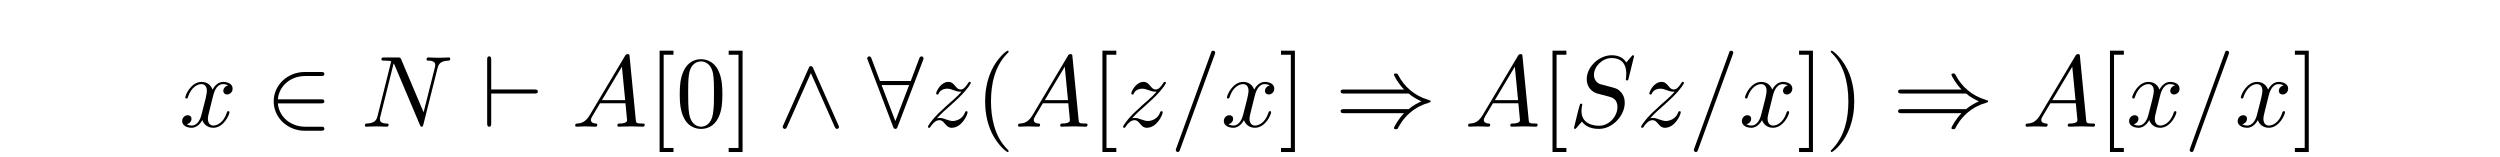 <?xml version='1.0' encoding='UTF-8'?>
<!-- This file was generated by dvisvgm 3.2.2 -->
<svg version='1.1' xmlns='http://www.w3.org/2000/svg' xmlns:xlink='http://www.w3.org/1999/xlink' width='245.796pt' height='15.446pt' viewBox='-.5 -14.946 245.796 15.446'>
<defs>
<path id='g22-40' d='m3.298 2.391c0-.03 0-.05-.169-.219c-1.245-1.255-1.564-3.138-1.564-4.663c0-1.733 .379-3.467 1.604-4.712c.13-.12 .13-.139 .13-.169c0-.07-.04-.1-.1-.1c-.1 0-.996 .677-1.584 1.943c-.508 1.096-.628 2.202-.628 3.039c0 .777 .11 1.983 .658 3.108c.598 1.225 1.455 1.873 1.554 1.873c.06 0 .1-.03 .1-.1z'/>
<path id='g22-41' d='m2.879-2.491c0-.777-.11-1.983-.658-3.108c-.598-1.225-1.455-1.873-1.554-1.873c-.06 0-.1 .04-.1 .1c0 .03 0 .05 .189 .229c.976 .986 1.544 2.57 1.544 4.653c0 1.704-.369 3.457-1.604 4.712c-.13 .12-.13 .139-.13 .169c0 .06 .04 .1 .1 .1c.1 0 .996-.677 1.584-1.943c.508-1.096 .628-2.202 .628-3.039z'/>
<path id='g22-48' d='m4.583-3.188c0-.797-.05-1.594-.399-2.331c-.458-.956-1.275-1.116-1.694-1.116c-.598 0-1.325 .259-1.733 1.186c-.319 .687-.369 1.465-.369 2.262c0 .747 .04 1.644 .448 2.401c.428 .807 1.156 1.006 1.644 1.006c.538 0 1.295-.209 1.733-1.156c.319-.687 .369-1.465 .369-2.252zm-2.102 3.188c-.389 0-.976-.249-1.156-1.205c-.11-.598-.11-1.514-.11-2.102c0-.638 0-1.295 .08-1.833c.189-1.186 .936-1.275 1.186-1.275c.329 0 .986 .179 1.176 1.166c.1 .558 .1 1.315 .1 1.943c0 .747 0 1.425-.11 2.062c-.149 .946-.717 1.245-1.166 1.245z'/>
<path id='g22-91' d='m2.54 2.491v-.399h-.966v-9.166h.966v-.399h-1.365v9.963h1.365z'/>
<path id='g22-93' d='m1.584-7.472h-1.365v.399h.966v9.166h-.966v.399h1.365v-9.963z'/>
<path id='g16-41' d='m7.233-3.258c.418 .359 .927 .618 1.255 .767c-.359 .159-.847 .418-1.255 .767h-6.326c-.169 0-.359 0-.359 .199s.179 .199 .349 .199h5.888c-.478 .458-.996 1.335-.996 1.465c0 .11 .13 .11 .189 .11c.08 0 .149 0 .189-.08c.209-.379 .488-.907 1.136-1.484c.687-.608 1.355-.877 1.873-1.026c.169-.06 .179-.07 .199-.09c.02-.01 .02-.04 .02-.06s0-.04-.01-.06l-.03-.02c-.02-.01-.03-.02-.219-.08c-1.345-.399-2.341-1.305-2.899-2.371c-.11-.199-.12-.209-.259-.209c-.06 0-.189 0-.189 .11c0 .13 .508 .996 .996 1.465h-5.888c-.169 0-.349 0-.349 .199s.189 .199 .359 .199h6.326z'/>
<path id='g16-50' d='m5.46-2.291c.169 0 .349 0 .349-.199s-.179-.199-.349-.199h-4.224c.12-1.335 1.265-2.291 2.67-2.291h1.554c.169 0 .349 0 .349-.199s-.179-.199-.349-.199h-1.574c-1.704 0-3.059 1.295-3.059 2.889s1.355 2.889 3.059 2.889h1.574c.169 0 .349 0 .349-.199s-.179-.199-.349-.199h-1.554c-1.405 0-2.55-.956-2.67-2.291h4.224z'/>
<path id='g16-56' d='m5.489-6.535c.05-.11 .05-.13 .05-.179c0-.1-.08-.199-.199-.199c-.13 0-.189 .12-.229 .229l-.827 2.192h-3.029l-.827-2.192c-.05-.139-.1-.229-.229-.229c-.1 0-.199 .1-.199 .199c0 .02 0 .04 .06 .179l2.481 6.526c.05 .139 .1 .229 .229 .229c.139 0 .179-.11 .219-.209l2.501-6.545zm-4.075 2.441h2.71l-1.355 3.547l-1.355-3.547z'/>
<path id='g16-94' d='m3.547-5.748c-.08-.169-.139-.209-.229-.209c-.13 0-.159 .07-.219 .209l-2.481 5.569c-.06 .13-.07 .149-.07 .199c0 .11 .09 .199 .199 .199c.07 0 .149-.02 .229-.209l2.341-5.28l2.341 5.28c.09 .209 .189 .209 .229 .209c.11 0 .199-.09 .199-.199c0-.02 0-.04-.06-.159l-2.481-5.609z'/>
<path id='g16-96' d='m5.181-3.258c.169 0 .349 0 .349-.199s-.179-.199-.349-.199h-4.234v-2.899c0-.179 0-.359-.199-.359s-.199 .209-.199 .359v6.197c0 .149 0 .359 .199 .359s.199-.179 .199-.359v-2.899h4.234z'/>
<path id='g19-61' d='m4.374-7.093c.05-.13 .05-.169 .05-.179c0-.11-.09-.199-.199-.199c-.07 0-.139 .03-.169 .09l-3.457 9.494c-.05 .13-.05 .169-.05 .179c0 .11 .09 .199 .199 .199c.13 0 .159-.07 .219-.239l3.407-9.345z'/>
<path id='g19-65' d='m1.783-1.146c-.399 .667-.787 .807-1.225 .837c-.12 .01-.209 .01-.209 .199c0 .06 .05 .11 .13 .11c.269 0 .578-.03 .857-.03c.329 0 .677 .03 .996 .03c.06 0 .189 0 .189-.189c0-.11-.09-.12-.159-.12c-.229-.02-.468-.1-.468-.349c0-.12 .06-.229 .139-.369l.757-1.275h2.501c.02 .209 .159 1.564 .159 1.664c0 .299-.518 .329-.717 .329c-.139 0-.239 0-.239 .199c0 .11 .12 .11 .139 .11c.408 0 .837-.03 1.245-.03c.249 0 .877 .03 1.126 .03c.06 0 .179 0 .179-.199c0-.11-.1-.11-.229-.11c-.618 0-.618-.07-.648-.359l-.608-6.227c-.02-.199-.02-.239-.189-.239c-.159 0-.199 .07-.259 .169l-3.467 5.818zm1.196-1.465l1.963-3.288l.319 3.288h-2.281z'/>
<path id='g19-78' d='m7.532-5.758c.1-.399 .279-.707 1.076-.737c.05 0 .169-.01 .169-.199c0-.01 0-.11-.13-.11c-.329 0-.677 .03-1.006 .03c-.339 0-.687-.03-1.016-.03c-.06 0-.179 0-.179 .199c0 .11 .1 .11 .179 .11c.568 .01 .677 .219 .677 .438c0 .03-.02 .179-.03 .209l-1.116 4.433l-2.202-5.2c-.08-.179-.09-.189-.319-.189h-1.335c-.199 0-.289 0-.289 .199c0 .11 .09 .11 .279 .11c.05 0 .677 0 .677 .09l-1.335 5.35c-.1 .399-.269 .717-1.076 .747c-.06 0-.169 .01-.169 .199c0 .07 .05 .11 .13 .11c.319 0 .667-.03 .996-.03c.339 0 .697 .03 1.026 .03c.05 0 .179 0 .179-.199c0-.1-.09-.11-.199-.11c-.578-.02-.658-.239-.658-.438c0-.07 .01-.12 .04-.229l1.315-5.26c.04 .06 .04 .08 .09 .179l2.481 5.868c.07 .169 .1 .189 .189 .189c.11 0 .11-.03 .159-.209l1.395-5.549z'/>
<path id='g19-83' d='m6.426-6.924c0-.03-.02-.1-.11-.1c-.05 0-.06 .01-.179 .149l-.478 .568c-.259-.468-.777-.717-1.425-.717c-1.265 0-2.461 1.146-2.461 2.351c0 .807 .528 1.265 1.036 1.415l1.066 .279c.369 .09 .917 .239 .917 1.056c0 .897-.817 1.833-1.793 1.833c-.638 0-1.743-.219-1.743-1.455c0-.239 .05-.478 .06-.538c.01-.04 .02-.05 .02-.07c0-.1-.07-.11-.12-.11s-.07 .01-.1 .04c-.04 .04-.598 2.311-.598 2.341c0 .06 .05 .1 .11 .1c.05 0 .06-.01 .179-.149l.488-.568c.428 .578 1.106 .717 1.684 .717c1.355 0 2.531-1.325 2.531-2.56c0-.687-.339-1.026-.488-1.166c-.229-.229-.379-.269-1.265-.498c-.219-.06-.578-.159-.667-.179c-.269-.09-.608-.379-.608-.907c0-.807 .797-1.654 1.743-1.654c.827 0 1.435 .428 1.435 1.544c0 .319-.04 .498-.04 .558c0 .01 0 .1 .12 .1c.1 0 .11-.03 .149-.199l.538-2.182z'/>
<path id='g19-120' d='m3.328-3.009c.06-.259 .289-1.176 .986-1.176c.05 0 .289 0 .498 .13c-.279 .05-.478 .299-.478 .538c0 .159 .11 .349 .379 .349c.219 0 .538-.179 .538-.578c0-.518-.588-.658-.927-.658c-.578 0-.927 .528-1.046 .757c-.249-.658-.787-.757-1.076-.757c-1.036 0-1.604 1.285-1.604 1.534c0 .1 .1 .1 .12 .1c.08 0 .11-.02 .13-.11c.339-1.056 .996-1.305 1.335-1.305c.189 0 .538 .09 .538 .667c0 .309-.169 .976-.538 2.371c-.159 .618-.508 1.036-.946 1.036c-.06 0-.289 0-.498-.13c.249-.05 .468-.259 .468-.538c0-.269-.219-.349-.369-.349c-.299 0-.548 .259-.548 .578c0 .458 .498 .658 .936 .658c.658 0 1.016-.697 1.046-.757c.12 .369 .478 .757 1.076 .757c1.026 0 1.594-1.285 1.594-1.534c0-.1-.09-.1-.12-.1c-.09 0-.11 .04-.13 .11c-.329 1.066-1.006 1.305-1.325 1.305c-.389 0-.548-.319-.548-.658c0-.219 .06-.438 .169-.877l.339-1.365z'/>
<path id='g19-122' d='m1.325-.827c.538-.578 .827-.827 1.186-1.136c0-.01 .618-.538 .976-.897c.946-.927 1.166-1.405 1.166-1.445c0-.1-.09-.1-.11-.1c-.07 0-.1 .02-.149 .11c-.299 .478-.508 .638-.747 .638s-.359-.149-.508-.319c-.189-.229-.359-.428-.687-.428c-.747 0-1.205 .927-1.205 1.136c0 .05 .03 .11 .12 .11s.11-.05 .13-.11c.189-.458 .767-.468 .847-.468c.209 0 .399 .07 .628 .149c.399 .149 .508 .149 .767 .149c-.359 .428-1.196 1.146-1.385 1.305l-.897 .837c-.677 .667-1.026 1.235-1.026 1.305c0 .1 .1 .1 .12 .1c.08 0 .1-.02 .159-.13c.229-.349 .528-.618 .847-.618c.229 0 .329 .09 .578 .379c.169 .209 .349 .369 .638 .369c.986 0 1.564-1.265 1.564-1.534c0-.05-.04-.1-.12-.1c-.09 0-.11 .06-.139 .13c-.229 .648-.867 .837-1.196 .837c-.199 0-.379-.06-.588-.13c-.339-.13-.488-.169-.697-.169c-.02 0-.179 0-.269 .03z'/>
</defs>
<g id='page175'>
<g fill='currentColor'>
<use x='17.12' y='-2.491' xlink:href='#g19-120'/>
<use x='25.581' y='-2.491' xlink:href='#g16-50'/>
<use x='34.99' y='-2.491' xlink:href='#g19-78'/>
<use x='46.848' y='-2.491' xlink:href='#g16-96'/>
<use x='55.704' y='-2.491' xlink:href='#g19-65'/>
<use x='63.176' y='-2.491' xlink:href='#g22-91'/>
<use x='65.943' y='-2.491' xlink:href='#g22-48'/>
<use x='70.924' y='-2.491' xlink:href='#g22-93'/>
<use x='75.906' y='-2.491' xlink:href='#g16-94'/>
<use x='84.761' y='-2.491' xlink:href='#g16-56'/>
<use x='90.296' y='-2.491' xlink:href='#g19-122'/>
<use x='95.368' y='-2.491' xlink:href='#g22-40'/>
<use x='99.242' y='-2.491' xlink:href='#g19-65'/>
<use x='106.714' y='-2.491' xlink:href='#g22-91'/>
<use x='109.481' y='-2.491' xlink:href='#g19-122'/>
<use x='114.553' y='-2.491' xlink:href='#g19-61'/>
<use x='119.534' y='-2.491' xlink:href='#g19-120'/>
<use x='125.228' y='-2.491' xlink:href='#g22-93'/>
<use x='130.763' y='-2.491' xlink:href='#g16-41'/>
<use x='143.493' y='-2.491' xlink:href='#g19-65'/>
<use x='150.965' y='-2.491' xlink:href='#g22-91'/>
<use x='153.732' y='-2.491' xlink:href='#g19-83'/>
<use x='160.415' y='-2.491' xlink:href='#g19-122'/>
<use x='165.487' y='-2.491' xlink:href='#g19-61'/>
<use x='170.468' y='-2.491' xlink:href='#g19-120'/>
<use x='176.162' y='-2.491' xlink:href='#g22-93'/>
<use x='178.929' y='-2.491' xlink:href='#g22-41'/>
<use x='185.571' y='-2.491' xlink:href='#g16-41'/>
<use x='198.301' y='-2.491' xlink:href='#g19-65'/>
<use x='205.773' y='-2.491' xlink:href='#g22-91'/>
<use x='208.54' y='-2.491' xlink:href='#g19-120'/>
<use x='214.234' y='-2.491' xlink:href='#g19-61'/>
<use x='219.216' y='-2.491' xlink:href='#g19-120'/>
<use x='224.91' y='-2.491' xlink:href='#g22-93'/>
</g>
</g>
</svg>